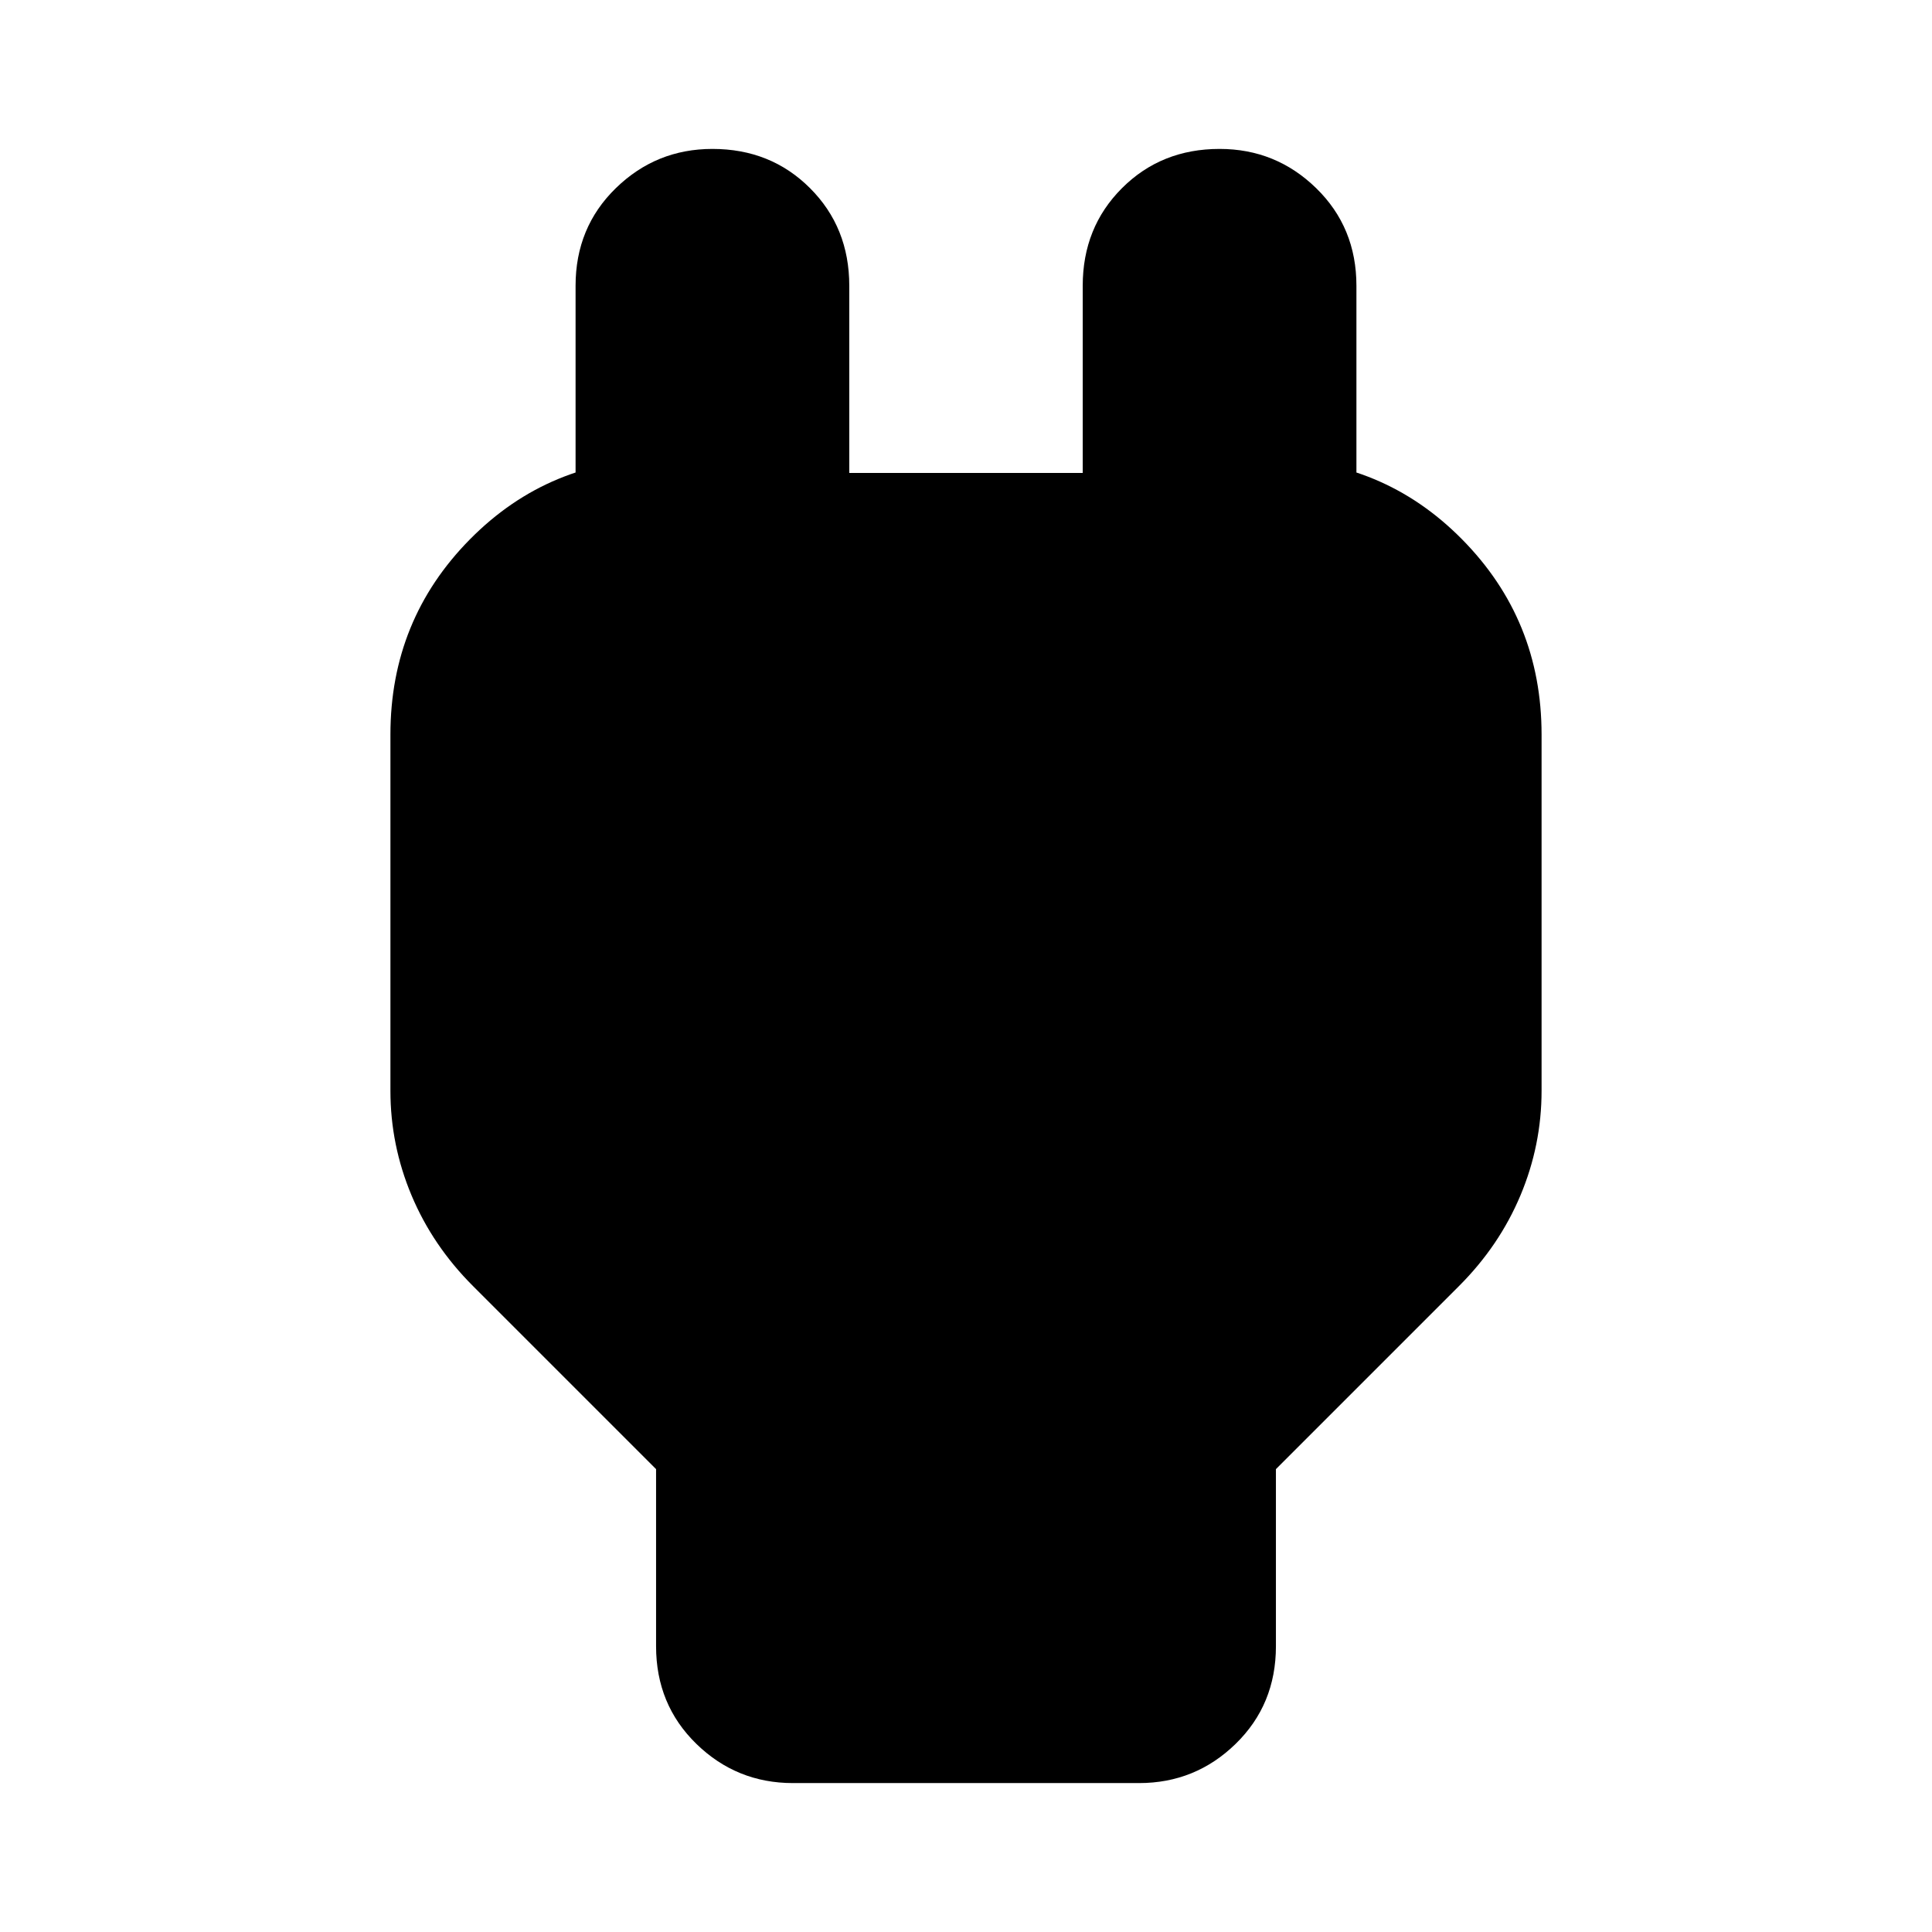<svg xmlns="http://www.w3.org/2000/svg" height="24" viewBox="0 -960 960 960" width="24"><path d="M326-142v-88l-91-91q-20-20-30.5-45T194-418v-177q0-57 39.5-97t96.5-40h24l-68 67v-153q0-29 20-48.5t48-19.5q29 0 48.5 19.5T422-818v93h116v-93q0-29 19.5-48.5T606-886q28 0 48 19.5t20 48.5v153l-68-67h24q57 0 96.5 40t39.5 97v177q0 27-10.5 52T725-321l-91 91v88q0 29-20 48.5T566-74H394q-28 0-48-19.5T326-142Z"/></svg>